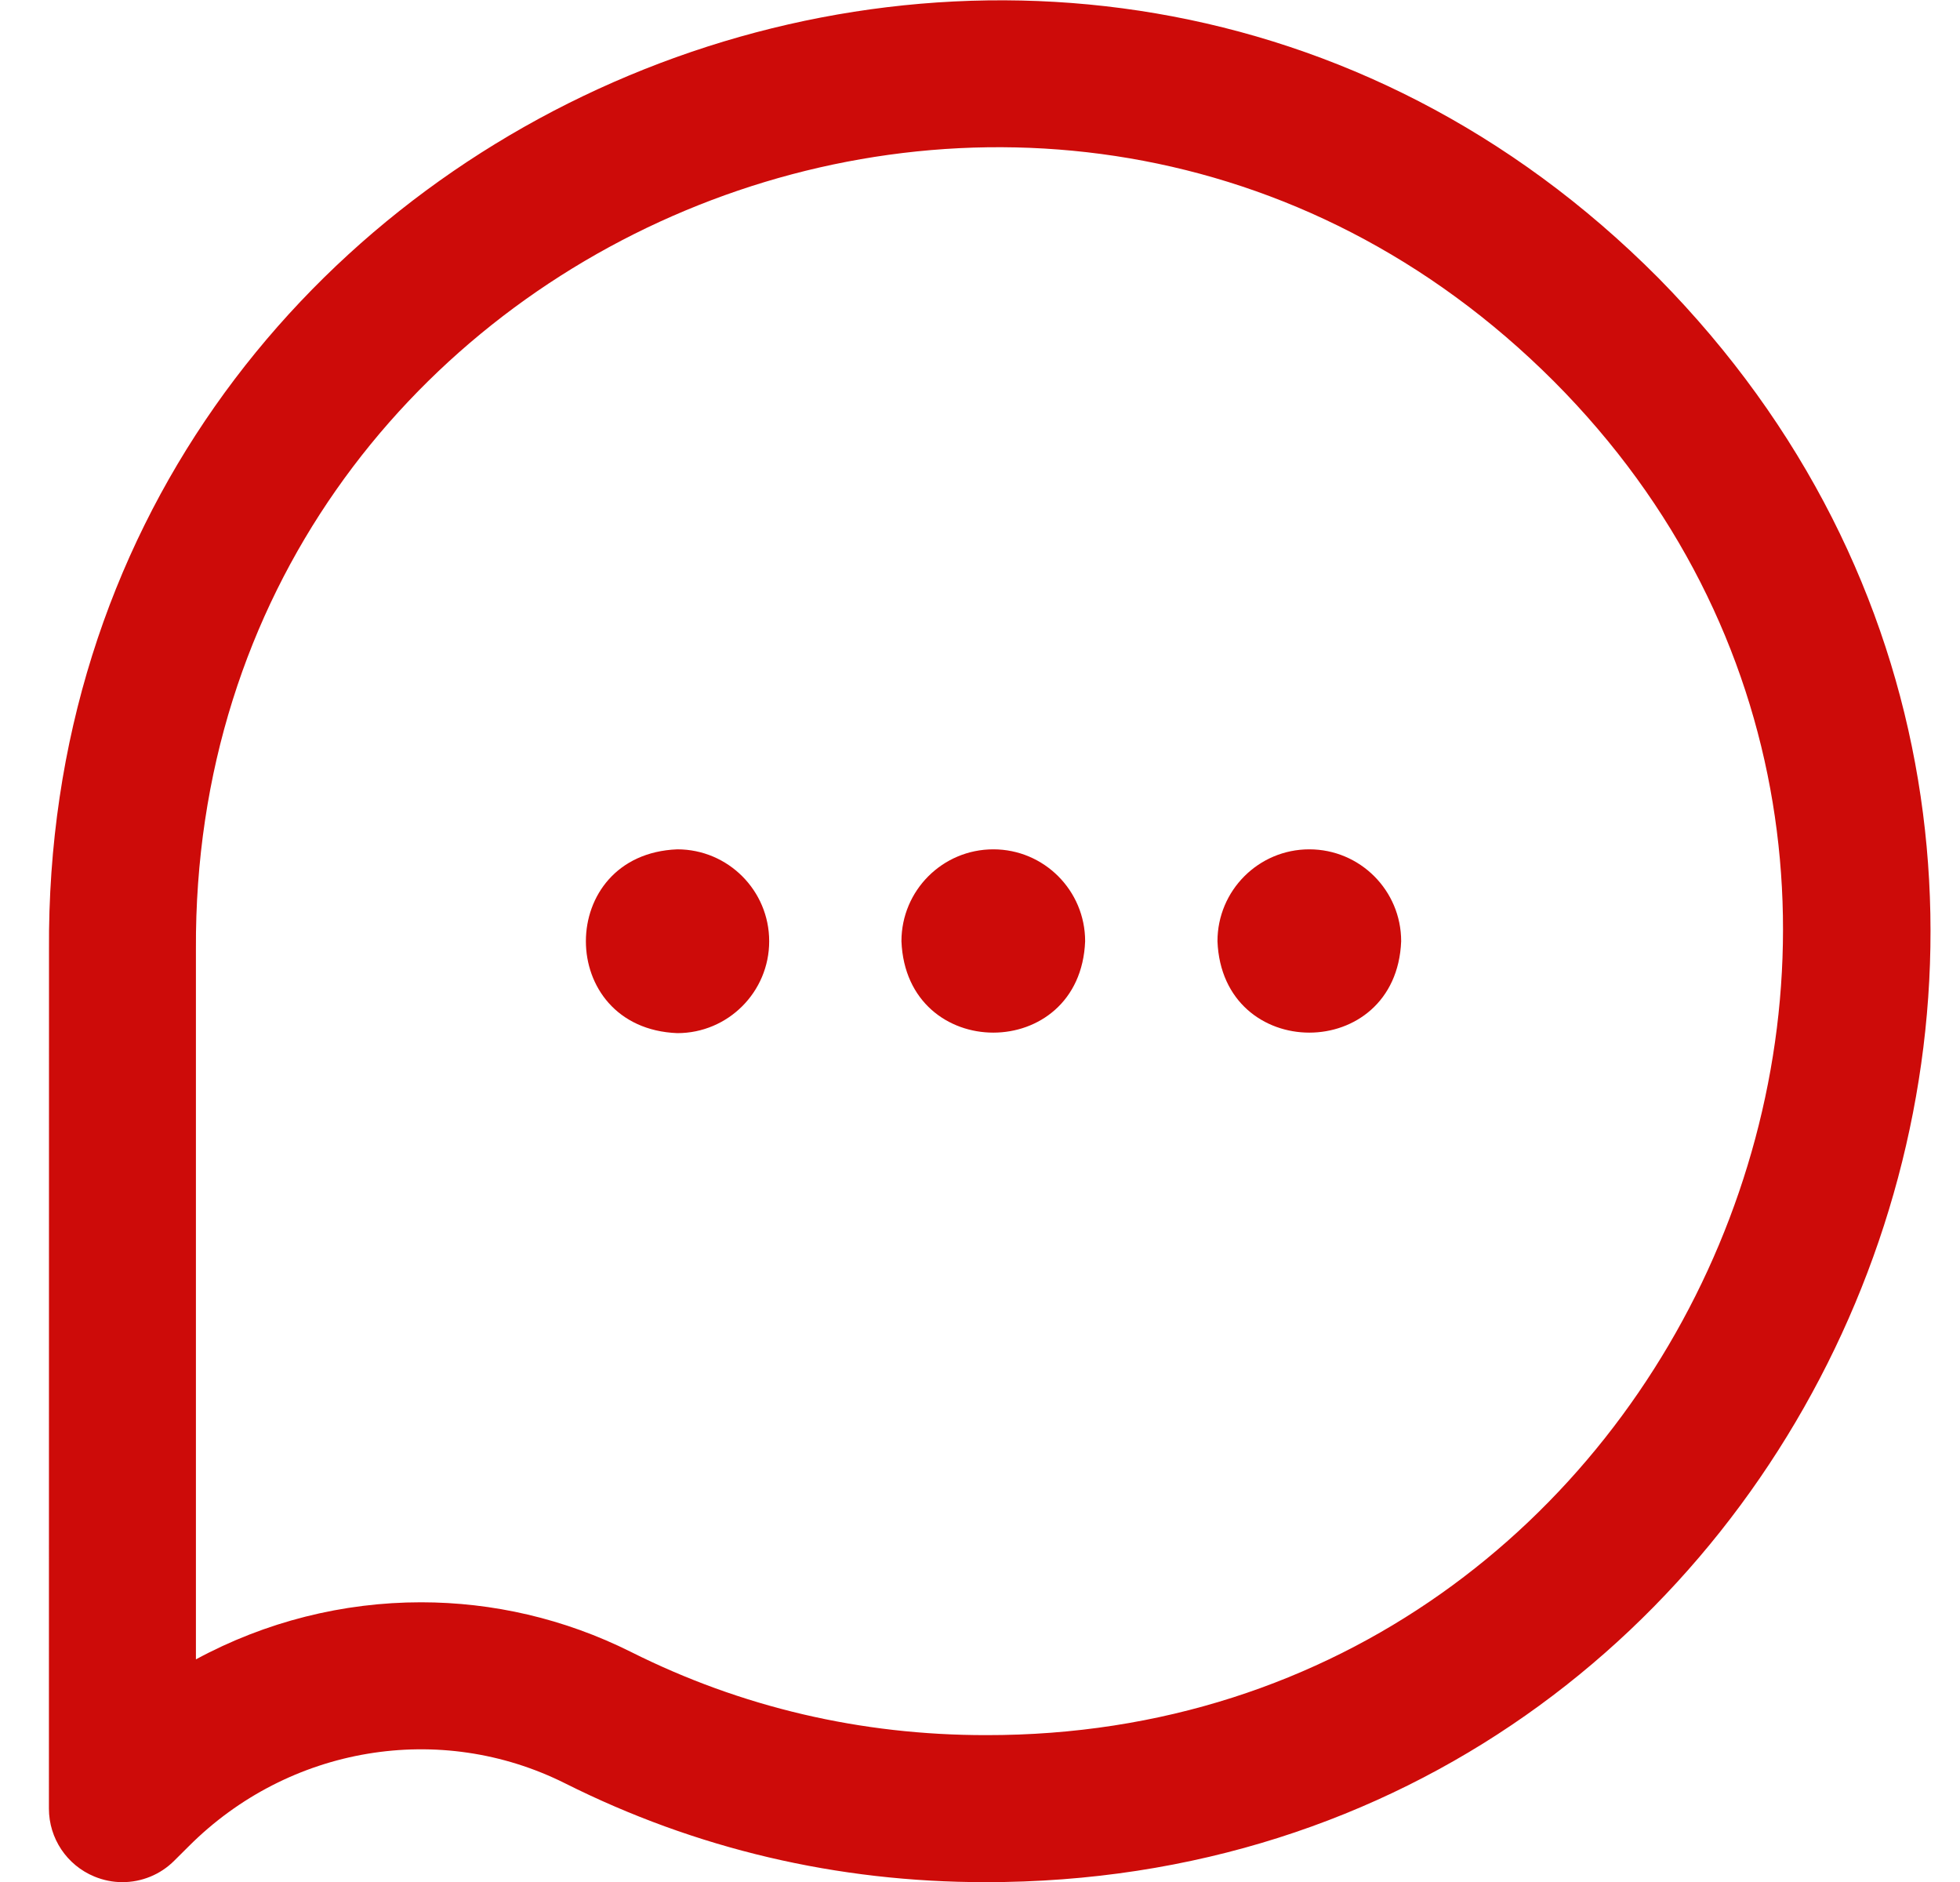 <svg width="25" height="24" viewBox="0 0 25 24" fill="none" xmlns="http://www.w3.org/2000/svg">
<g clip-path="url(#clip0_410_815)">
<path d="M1.561 24.002C1.44 24.002 1.319 23.978 1.203 23.93C0.852 23.785 0.624 23.443 0.624 23.064L0.625 12.116C0.55 1.397 13.595 -4.053 21.152 3.544C28.629 11.13 23.231 24.011 12.567 24.002C10.678 24.002 8.875 23.578 7.208 22.742C5.614 21.944 3.685 22.266 2.408 23.544L2.224 23.727C2.045 23.907 1.805 24.002 1.561 24.002ZM5.37 20.433C6.281 20.433 7.196 20.64 8.048 21.066C9.454 21.771 10.979 22.128 12.578 22.127C21.538 22.14 26.13 11.194 19.82 4.863C13.419 -1.542 2.453 3.046 2.499 12.103C2.499 12.106 2.499 12.109 2.499 12.112L2.499 21.161C3.387 20.68 4.375 20.433 5.37 20.433ZM9.811 12.003C9.811 12.65 9.286 13.175 8.639 13.175C7.084 13.113 7.085 10.893 8.639 10.831C9.286 10.831 9.811 11.356 9.811 12.003ZM12.67 10.831C12.022 10.831 11.498 11.356 11.498 12.003C11.56 13.557 13.78 13.557 13.841 12.003C13.841 11.356 13.317 10.831 12.67 10.831ZM16.7 10.831C16.053 10.831 15.529 11.356 15.529 12.003C15.59 13.557 17.811 13.557 17.872 12.003C17.872 11.356 17.348 10.831 16.7 10.831Z" fill="#CD0B09"/>
</g>
<defs>
<clipPath id="clip0_410_815">
<rect width="24" height="24" fill="white" transform="translate(0.624 0.002)"/>
</clipPath>
</defs>
</svg>
